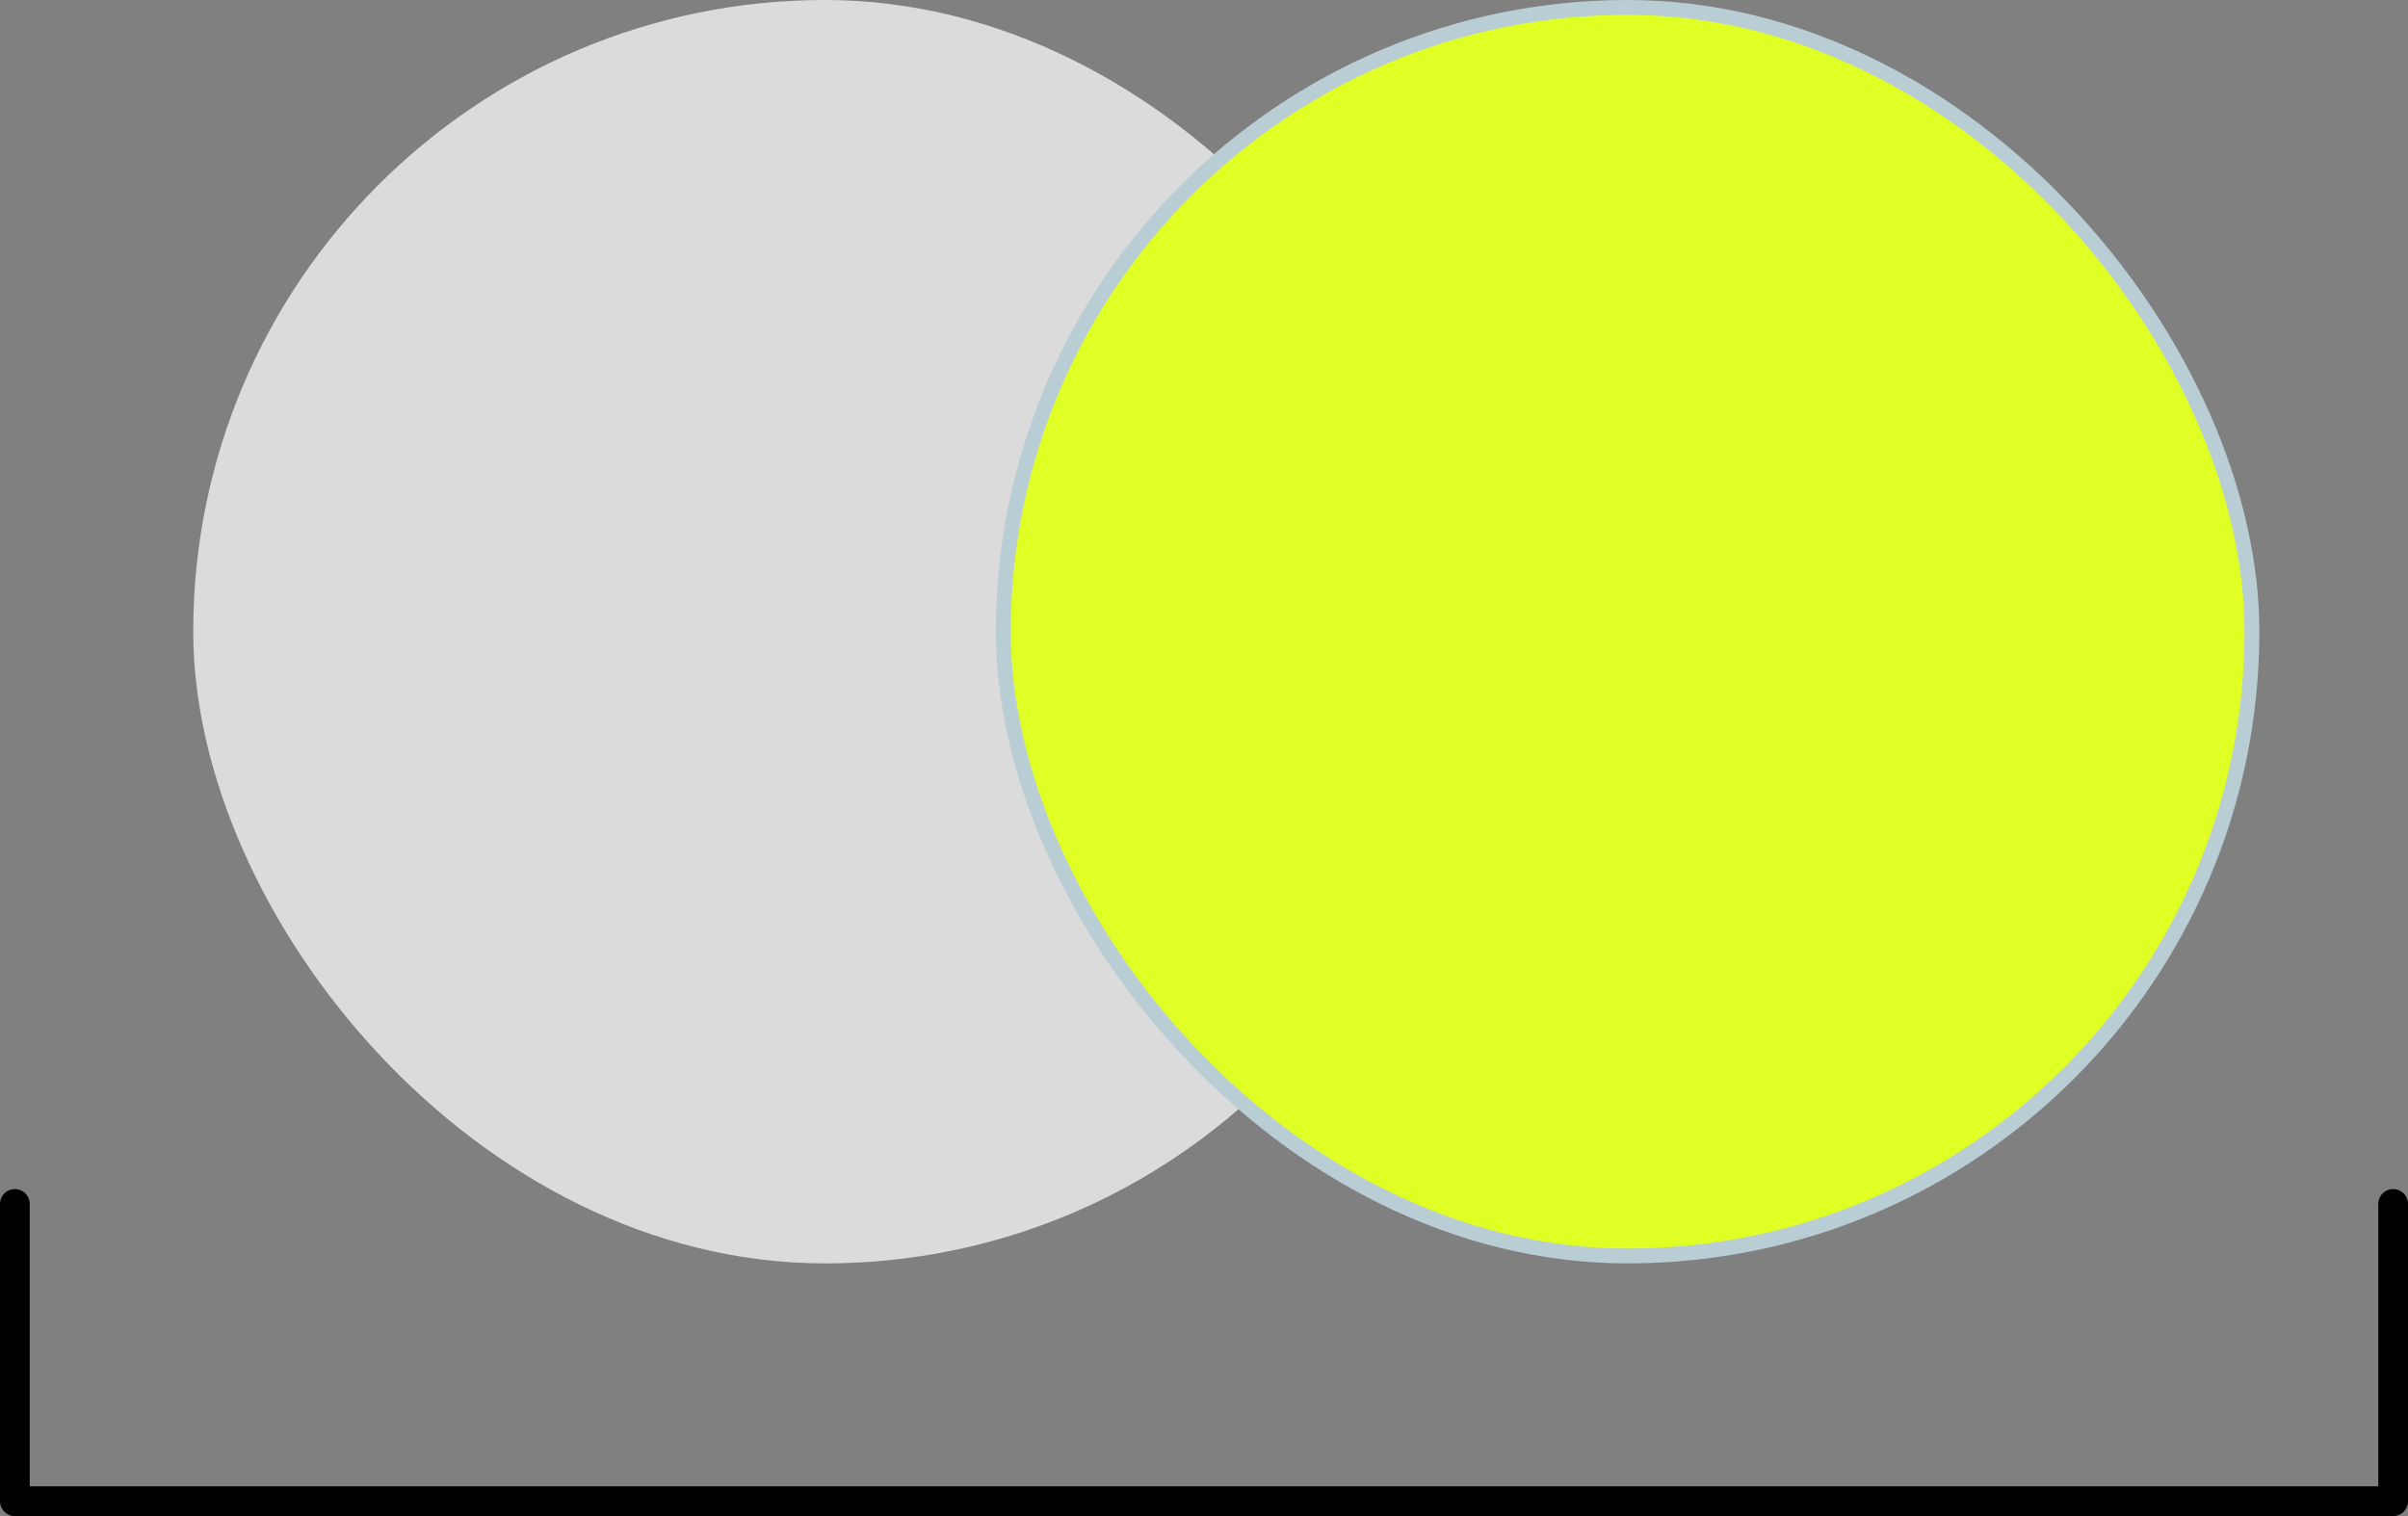 <svg width="162" height="102" viewBox="0 0 162 102" fill="none" xmlns="http://www.w3.org/2000/svg">
<rect x="0" y="0" width="162" height="102" fill="#808080" stroke="none"/>
<rect x="13" width="85" height="85" rx="42.5" fill="#DBDBDB"/>
<rect x="67.5" y="0.5" width="84" height="84" rx="42" fill="#E0FF25" stroke="#B9CDD4"/>
<path d="M1 81V101H161V81" stroke="black" stroke-width="2" stroke-linecap="round" stroke-linejoin="round"/>
</svg>
